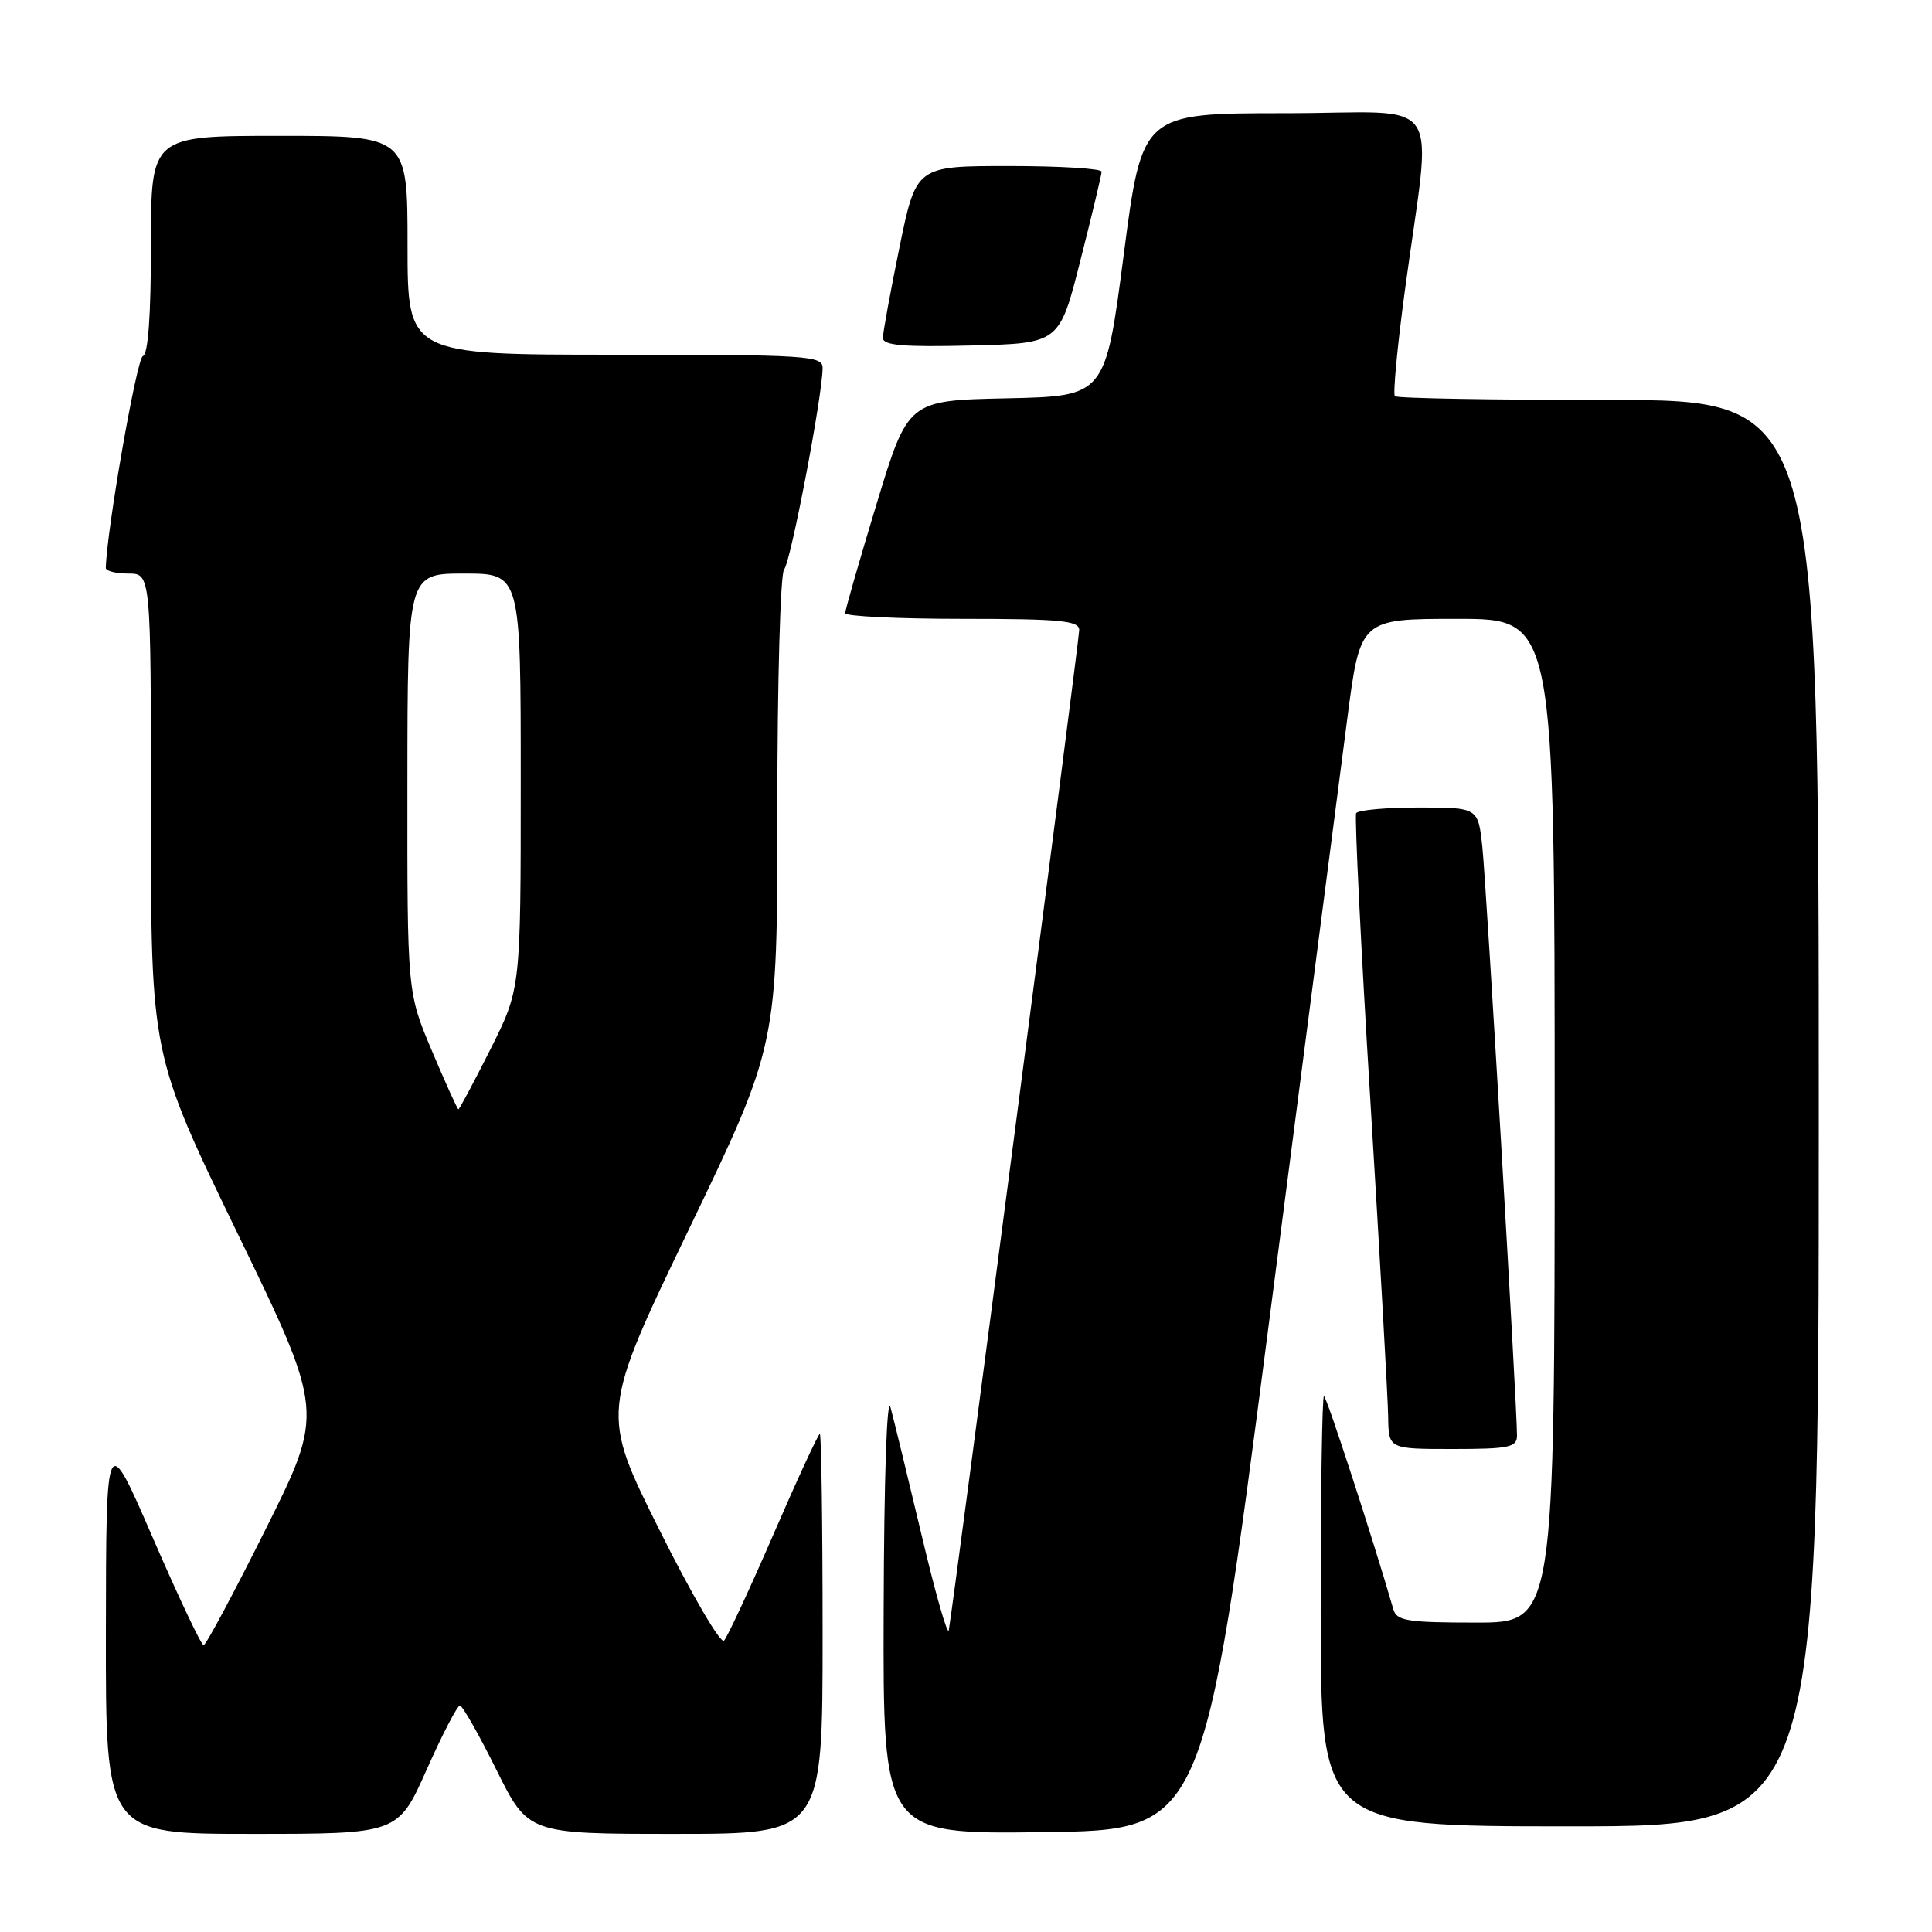<?xml version="1.0" encoding="UTF-8" standalone="no"?>
<!DOCTYPE svg PUBLIC "-//W3C//DTD SVG 1.1//EN" "http://www.w3.org/Graphics/SVG/1.1/DTD/svg11.dtd" >
<svg xmlns="http://www.w3.org/2000/svg" xmlns:xlink="http://www.w3.org/1999/xlink" version="1.1" viewBox="0 0 256 256">
 <g >
 <path fill="currentColor"
d=" M 56.53 234.50 C 58.61 229.82 60.59 226.00 60.94 226.00 C 61.28 226.00 63.45 229.82 65.77 234.50 C 69.99 243.00 69.99 243.00 89.49 243.00 C 109.00 243.00 109.00 243.00 109.00 216.50 C 109.00 201.93 108.83 190.00 108.63 190.00 C 108.43 190.00 105.67 195.96 102.51 203.25 C 99.35 210.54 96.39 216.90 95.94 217.39 C 95.49 217.87 91.64 211.27 87.37 202.71 C 79.61 187.16 79.61 187.16 91.31 162.83 C 103.01 138.50 103.01 138.50 103.00 107.45 C 103.00 90.37 103.40 75.97 103.90 75.45 C 104.76 74.54 109.00 52.35 109.00 48.75 C 109.00 47.13 107.02 47.00 81.50 47.00 C 54.00 47.00 54.00 47.00 54.00 32.50 C 54.00 18.00 54.00 18.00 37.00 18.00 C 20.00 18.00 20.00 18.00 20.00 32.42 C 20.00 41.80 19.63 46.96 18.93 47.19 C 18.12 47.46 14.13 70.29 14.02 75.25 C 14.01 75.66 15.35 76.00 17.00 76.00 C 20.00 76.00 20.00 76.00 20.00 107.87 C 20.00 139.75 20.00 139.75 31.47 163.42 C 42.95 187.09 42.95 187.09 35.24 202.55 C 31.00 211.05 27.28 218.00 26.98 218.00 C 26.67 218.00 23.64 211.59 20.24 203.75 C 14.06 189.50 14.06 189.50 14.03 216.25 C 14.00 243.00 14.00 243.00 33.37 243.00 C 52.74 243.00 52.74 243.00 56.53 234.50 Z  M 168.12 175.50 C 172.89 138.65 177.57 102.54 178.52 95.25 C 180.24 82.00 180.24 82.00 193.12 82.00 C 206.00 82.00 206.00 82.00 206.00 148.50 C 206.00 215.00 206.00 215.00 195.57 215.00 C 186.49 215.00 185.07 214.77 184.63 213.25 C 181.90 203.82 175.77 185.00 175.43 185.00 C 175.19 185.00 175.00 197.82 175.00 213.50 C 175.00 242.00 175.00 242.00 208.00 242.00 C 241.00 242.00 241.00 242.00 241.00 147.50 C 241.00 53.00 241.00 53.00 213.17 53.00 C 197.86 53.00 185.11 52.78 184.83 52.50 C 184.56 52.23 185.14 46.04 186.12 38.75 C 189.74 11.79 191.88 15.00 170.29 15.00 C 151.34 15.00 151.34 15.00 148.90 33.75 C 146.46 52.50 146.46 52.50 133.39 52.78 C 120.32 53.06 120.32 53.06 116.15 66.78 C 113.86 74.33 111.99 80.84 111.99 81.25 C 112.00 81.66 118.97 82.00 127.50 82.00 C 140.51 82.00 143.00 82.24 143.00 83.48 C 143.00 84.84 126.34 212.60 125.72 216.00 C 125.57 216.82 123.96 211.20 122.14 203.50 C 120.31 195.80 118.45 188.15 118.00 186.50 C 117.52 184.74 117.14 195.81 117.09 213.27 C 117.00 243.04 117.00 243.04 138.22 242.77 C 159.44 242.50 159.44 242.50 168.12 175.50 Z  M 201.01 190.25 C 201.03 186.59 196.95 117.25 196.42 112.25 C 195.86 107.00 195.86 107.00 187.99 107.00 C 183.66 107.00 179.93 107.34 179.70 107.75 C 179.48 108.16 180.32 125.38 181.59 146.00 C 182.85 166.62 183.91 185.41 183.94 187.75 C 184.00 192.00 184.00 192.00 192.50 192.00 C 199.92 192.00 201.00 191.78 201.01 190.25 Z  M 143.16 34.50 C 144.70 28.45 145.96 23.16 145.97 22.75 C 145.99 22.34 140.47 22.00 133.70 22.00 C 121.40 22.00 121.40 22.00 119.19 32.75 C 117.98 38.66 116.99 44.08 116.99 44.78 C 117.00 45.77 119.71 46.00 128.69 45.78 C 140.38 45.50 140.38 45.50 143.16 34.50 Z  M 57.23 139.24 C 53.96 131.50 53.96 131.50 53.98 103.75 C 54.00 76.00 54.00 76.00 61.50 76.00 C 69.00 76.00 69.00 76.00 69.00 103.52 C 69.00 131.04 69.00 131.04 64.99 139.02 C 62.78 143.41 60.87 147.00 60.74 146.99 C 60.61 146.99 59.03 143.50 57.23 139.24 Z "/>
</g>
</svg>